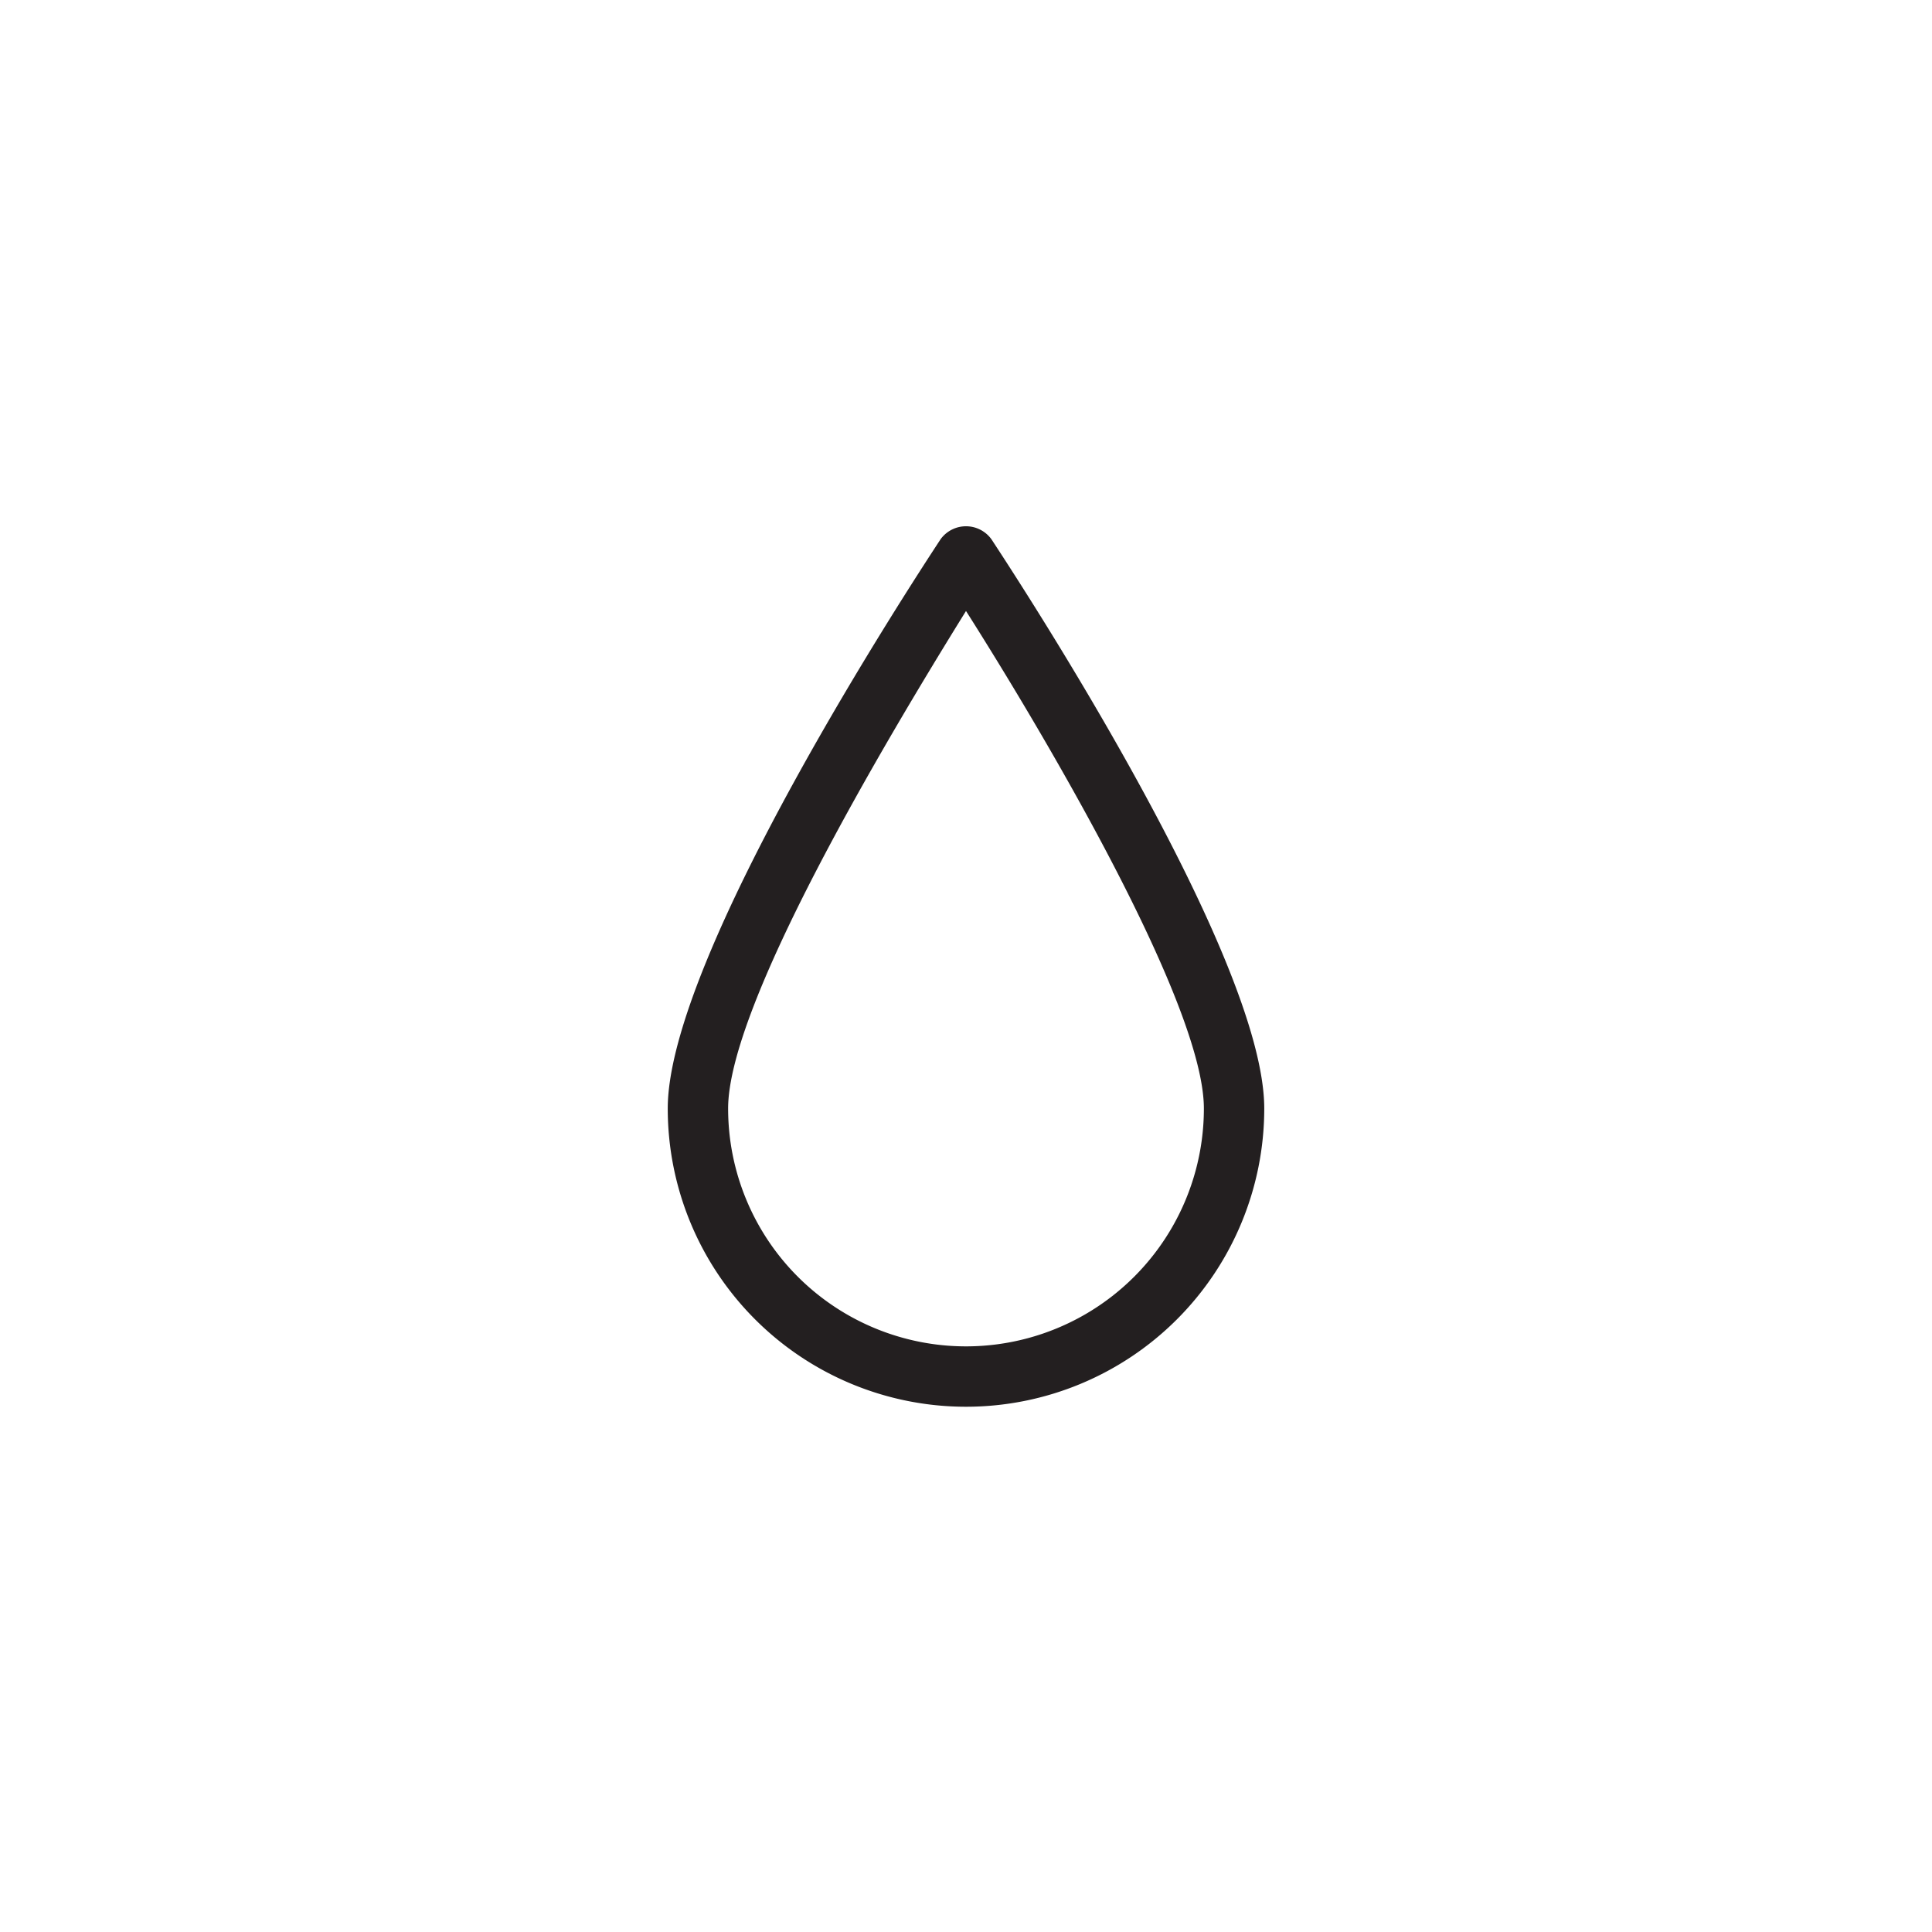 <svg id="Layer_1" data-name="Layer 1" xmlns="http://www.w3.org/2000/svg" width="32" height="32" viewBox="0 0 32 32">
  <defs>
    <style>
      .cls-1 {
        fill: #231f20;
      }
    </style>
  </defs>
  <title>Weather_Icons</title>
  <path class="cls-1" d="M15.58,8.93c-.46.7-4.52,6.9-4.52,9.43a4.94,4.94,0,1,0,9.88,0c0-2.53-4.06-8.73-4.52-9.43A.52.52,0,0,0,15.58,8.93ZM16,22.3a3.94,3.94,0,0,1-3.94-3.94c0-1.7,2.55-6,3.94-8.24,1.39,2.19,3.94,6.54,3.94,8.24A3.94,3.94,0,0,1,16,22.3Z"/>
</svg>
